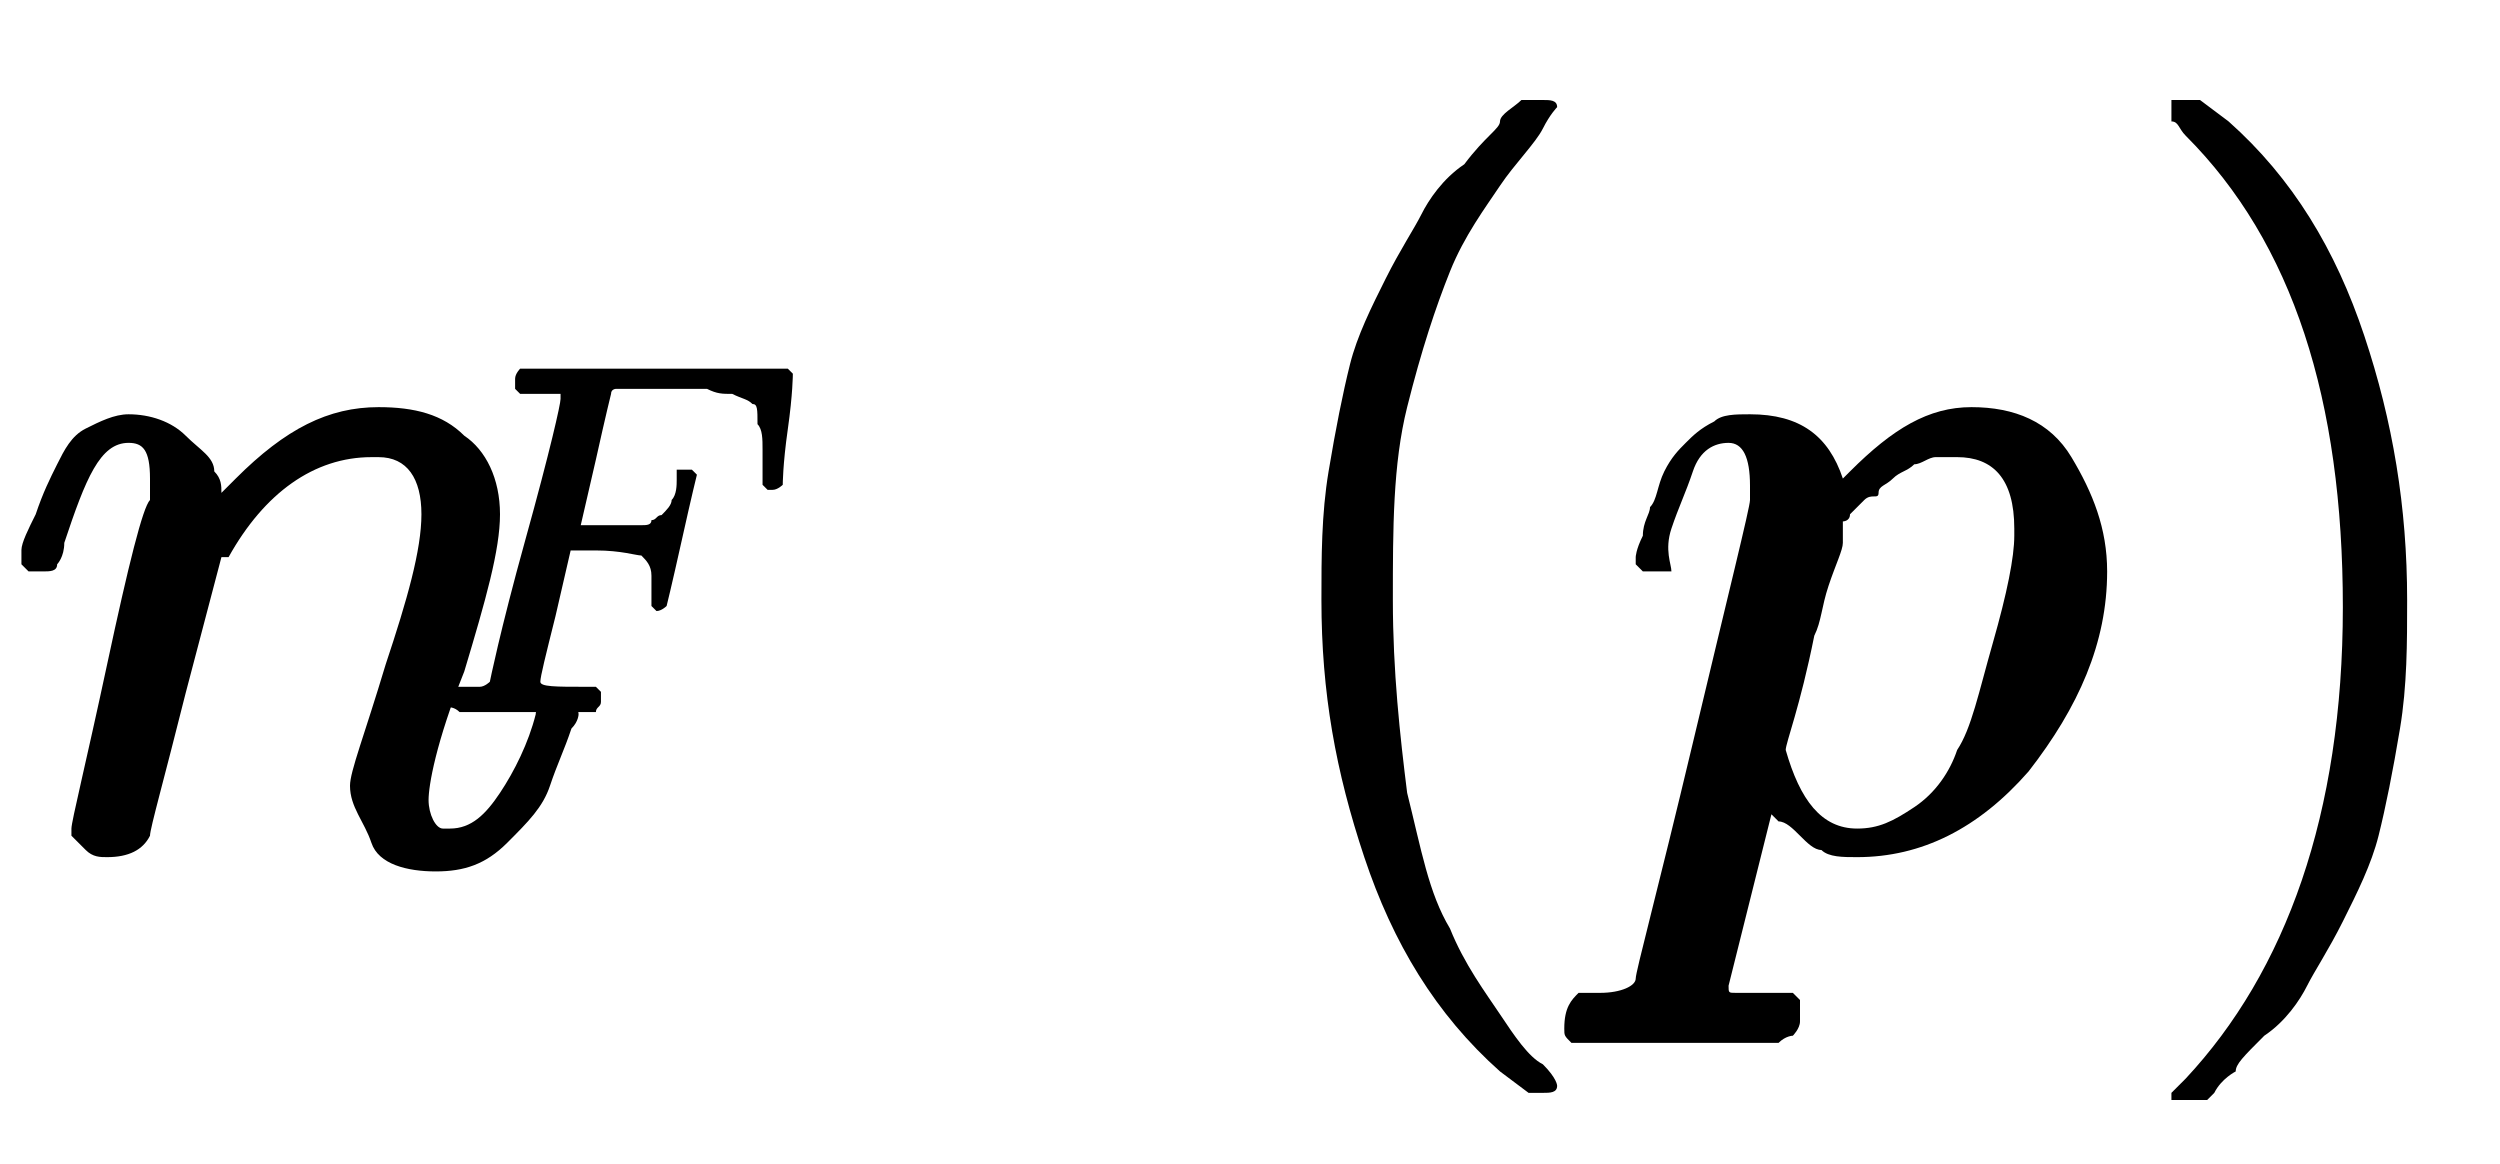 <?xml version="1.0" encoding="utf-8"?>
<!-- Generator: Adobe Illustrator 22.1.0, SVG Export Plug-In . SVG Version: 6.00 Build 0)  -->
<svg version="1.1" id="Layer_1" focusable="false" xmlns="http://www.w3.org/2000/svg" xmlns:xlink="http://www.w3.org/1999/xlink"
	 x="0px" y="0px" viewBox="0 0 35 16.3" style="enable-background:new 0 0 35 16.3;" xml:space="preserve">
<g transform="matrix(1 0 0 -1 0 0)">
	<g>
		<path id="MJMATHI-6E" d="M0.3-7.9c0,0.1,0,0.1,0,0.2c0,0.1,0.1,0.3,0.2,0.5c0.1,0.3,0.2,0.5,0.3,0.7S1-6.1,1.2-6s0.4,0.2,0.6,0.2
			c0.3,0,0.6-0.1,0.8-0.3s0.4-0.3,0.4-0.5c0.1-0.1,0.1-0.2,0.1-0.3c0,0,0,0,0,0l0.2,0.2C4-6,4.6-5.7,5.3-5.7c0.5,0,0.9-0.1,1.2-0.4
			C6.8-6.3,7-6.7,7-7.2S6.8-8.4,6.5-9.4c-0.4-1-0.5-1.6-0.5-1.8c0-0.2,0.1-0.4,0.2-0.4c0.1,0,0.1,0,0.1,0c0.3,0,0.5,0.2,0.7,0.5
			c0.2,0.3,0.4,0.7,0.5,1.1c0,0.1,0.1,0.1,0.3,0.1c0.2,0,0.3,0,0.3-0.1c0,0,0-0.1-0.1-0.2c-0.1-0.3-0.2-0.5-0.3-0.8
			c-0.1-0.3-0.3-0.5-0.6-0.8c-0.3-0.3-0.6-0.4-1-0.4c-0.4,0-0.8,0.1-0.9,0.4s-0.3,0.5-0.3,0.8c0,0.2,0.2,0.7,0.5,1.7
			c0.3,0.9,0.5,1.6,0.5,2.1c0,0.5-0.2,0.8-0.6,0.8H5.2c-0.8,0-1.5-0.5-2-1.4L3.1-7.8L2.6-9.7c-0.3-1.2-0.5-1.9-0.5-2
			C2-11.9,1.8-12,1.5-12c-0.1,0-0.2,0-0.3,0.1c-0.1,0.1-0.1,0.1-0.2,0.2c0,0.1,0,0.1,0,0.1c0,0.1,0.2,0.9,0.5,2.3s0.5,2.2,0.6,2.3
			c0,0,0,0.2,0,0.3c0,0.4-0.1,0.5-0.3,0.5c-0.4,0-0.6-0.5-0.9-1.4C0.9-7.8,0.8-7.9,0.8-7.9C0.8-8,0.7-8,0.6-8H0.4
			C0.3-7.9,0.3-7.9,0.3-7.9z"/>
	</g>
	<g transform="scale(0.707)">
		<path id="MJMATHI-46" d="M8.8-14c-0.1,0-0.2,0-0.2,0.1c0,0,0,0.1,0,0.1c0,0.1,0.1,0.2,0.1,0.2s0.1,0,0.2,0c0.2,0,0.4,0,0.6,0
			c0.1,0,0.2,0.1,0.2,0.1c0,0,0.2,1,0.7,2.8c0.5,1.8,0.7,2.7,0.7,2.8c0,0,0,0.1,0,0.1c-0.1,0-0.2,0-0.5,0h-0.3c0,0-0.1,0.1-0.1,0.1
			c0,0,0,0.1,0,0.2c0,0.1,0.1,0.2,0.1,0.2h5.3c0,0,0.1-0.1,0.1-0.1c0,0,0-0.4-0.1-1.1s-0.1-1.1-0.1-1.1c0,0-0.1-0.1-0.2-0.1h-0.1
			c0,0-0.1,0.1-0.1,0.1c0,0,0,0.1,0,0.2c0,0.2,0,0.3,0,0.5c0,0.2,0,0.4-0.1,0.5C15-8.1,15-8,14.9-8c-0.1,0.1-0.2,0.1-0.4,0.2
			c-0.2,0-0.3,0-0.5,0.1c-0.2,0-0.4,0-0.7,0h-0.2c-0.5,0-0.8,0-0.9,0c0,0-0.1,0-0.1-0.1c0,0-0.1-0.4-0.3-1.3l-0.3-1.3h0.5
			c0,0,0.1,0,0.2,0c0.1,0,0.2,0,0.3,0c0.1,0,0.1,0,0.2,0c0.1,0,0.2,0,0.2,0.1c0.1,0,0.1,0.1,0.2,0.1c0.1,0.1,0.2,0.2,0.2,0.3
			c0.1,0.1,0.1,0.3,0.1,0.4s0,0.2,0,0.2c0,0,0.1,0,0.2,0h0.1c0,0,0.1-0.1,0.1-0.1c0,0-0.1-0.4-0.3-1.3s-0.3-1.3-0.3-1.3
			c0,0-0.1-0.1-0.2-0.1H13c0,0-0.1,0.1-0.1,0.1c0,0,0,0.1,0,0.2c0,0.1,0,0.3,0,0.4c0,0.2-0.1,0.3-0.2,0.4c-0.1,0-0.4,0.1-0.9,0.1
			h-0.5l-0.3-1.3c-0.2-0.8-0.3-1.2-0.3-1.3c0-0.1,0.3-0.1,0.9-0.1h0.2c0,0,0.1-0.1,0.1-0.1c0,0,0-0.1,0-0.2c0-0.1-0.1-0.1-0.1-0.2
			h-0.2c-0.3,0-0.8,0-1.5,0c-0.4,0-0.8,0-1,0C9-14,8.9-14,8.8-14z"/>
	</g>
	<g>
		<path id="MJMAIN-28" d="M18.5-8.4c0,0.6,0,1.2,0.1,1.8s0.2,1.1,0.3,1.5s0.3,0.8,0.5,1.2c0.2,0.4,0.4,0.7,0.5,0.9
			c0.1,0.2,0.3,0.5,0.6,0.7C20.8-1.9,21-1.8,21-1.7s0.2,0.2,0.3,0.3h0.2h0.1c0.1,0,0.2,0,0.2-0.1c0,0-0.1-0.1-0.2-0.3
			S21.2-2.3,21-2.6c-0.2-0.3-0.5-0.7-0.7-1.2s-0.4-1.1-0.6-1.9s-0.2-1.7-0.2-2.7s0.1-1.9,0.2-2.7c0.2-0.8,0.3-1.4,0.6-1.9
			c0.2-0.5,0.5-0.9,0.7-1.2c0.2-0.3,0.4-0.6,0.6-0.7c0.2-0.2,0.2-0.3,0.2-0.3c0-0.1-0.1-0.1-0.2-0.1h0h-0.2L21-15
			c-0.9,0.8-1.5,1.8-1.9,3S18.5-9.7,18.5-8.4z"/>
	</g>
	<g>
		<path id="MJMATHI-70" d="M22.9-7.9c0,0,0,0.1,0,0.1s0,0.1,0.1,0.3c0,0.2,0.1,0.3,0.1,0.4c0.1,0.1,0.1,0.3,0.2,0.5s0.2,0.3,0.3,0.4
			s0.2,0.2,0.4,0.3c0.1,0.1,0.3,0.1,0.5,0.1c0.7,0,1.1-0.3,1.3-0.9l0.1,0.1C26.5-6,27-5.7,27.6-5.7c0.6,0,1.1-0.2,1.4-0.7
			s0.5-1,0.5-1.6c0-1-0.4-1.9-1.1-2.8C27.7-11.6,26.9-12,26-12c-0.2,0-0.4,0-0.5,0.1c-0.1,0-0.2,0.1-0.3,0.2s-0.2,0.2-0.3,0.2
			l-0.1,0.1c0,0-0.1-0.4-0.3-1.2c-0.2-0.8-0.3-1.2-0.3-1.2c0-0.1,0-0.1,0.1-0.1c0.1,0,0.2,0,0.5,0h0.3c0.1-0.1,0.1-0.1,0.1-0.1
			c0,0,0-0.1,0-0.3c0-0.1-0.1-0.2-0.1-0.2c0,0-0.1,0-0.2-0.1c0,0-0.1,0-0.2,0s-0.2,0-0.5,0c-0.2,0-0.5,0-0.9,0c-0.7,0-1.1,0-1.2,0
			h-0.1c-0.1,0.1-0.1,0.1-0.1,0.2c0,0.3,0.1,0.4,0.2,0.5h0.3c0.3,0,0.5,0.1,0.5,0.2c0,0.1,0.3,1.2,0.8,3.3s0.8,3.3,0.8,3.4
			c0,0,0,0.1,0,0.2c0,0.4-0.1,0.6-0.3,0.6c-0.2,0-0.4-0.1-0.5-0.4c-0.1-0.3-0.2-0.5-0.3-0.8S23.4-7.9,23.4-8c0,0-0.1,0-0.2,0H23
			C22.9-7.9,22.9-7.9,22.9-7.9z M25-10.5c0.2-0.7,0.5-1.1,1-1.1c0.3,0,0.5,0.1,0.8,0.3c0.3,0.2,0.5,0.5,0.6,0.8
			c0.2,0.3,0.3,0.8,0.5,1.5c0.2,0.7,0.3,1.2,0.3,1.5v0.1c0,0.7-0.3,1-0.8,1c-0.1,0-0.2,0-0.3,0s-0.2-0.1-0.3-0.1
			c-0.1-0.1-0.2-0.1-0.3-0.2c-0.1-0.1-0.2-0.1-0.2-0.2S26.2-6.9,26.1-7C26-7.1,26-7.1,25.9-7.2c0-0.1-0.1-0.1-0.1-0.1l0-0.1
			c0,0,0-0.1,0-0.2c0-0.1-0.1-0.3-0.2-0.6c-0.1-0.3-0.1-0.5-0.2-0.7C25.2-9.9,25-10.4,25-10.5z"/>
	</g>
	<g>
		<path id="MJMAIN-29" d="M30.4-1.4L30.4-1.4c0.1,0,0.1,0,0.2,0h0.2l0.4-0.3c0.9-0.8,1.5-1.8,1.9-3c0.4-1.2,0.6-2.4,0.6-3.7
			c0-0.6,0-1.2-0.1-1.8s-0.2-1.1-0.3-1.5c-0.1-0.4-0.3-0.8-0.5-1.2c-0.2-0.4-0.4-0.7-0.5-0.9c-0.1-0.2-0.3-0.5-0.6-0.7
			c-0.3-0.3-0.4-0.4-0.4-0.5c0,0-0.2-0.1-0.3-0.3c0,0,0,0-0.1-0.1h-0.2c-0.1,0-0.1,0-0.2,0c0,0-0.1,0-0.1,0c0,0,0,0.1,0,0.1
			c0,0,0.1,0.1,0.2,0.2c1.4,1.5,2.2,3.7,2.2,6.6s-0.7,5.1-2.2,6.6c-0.1,0.1-0.1,0.2-0.2,0.2C30.4-1.5,30.4-1.5,30.4-1.4z"/>
	</g>
</g>
</svg>
